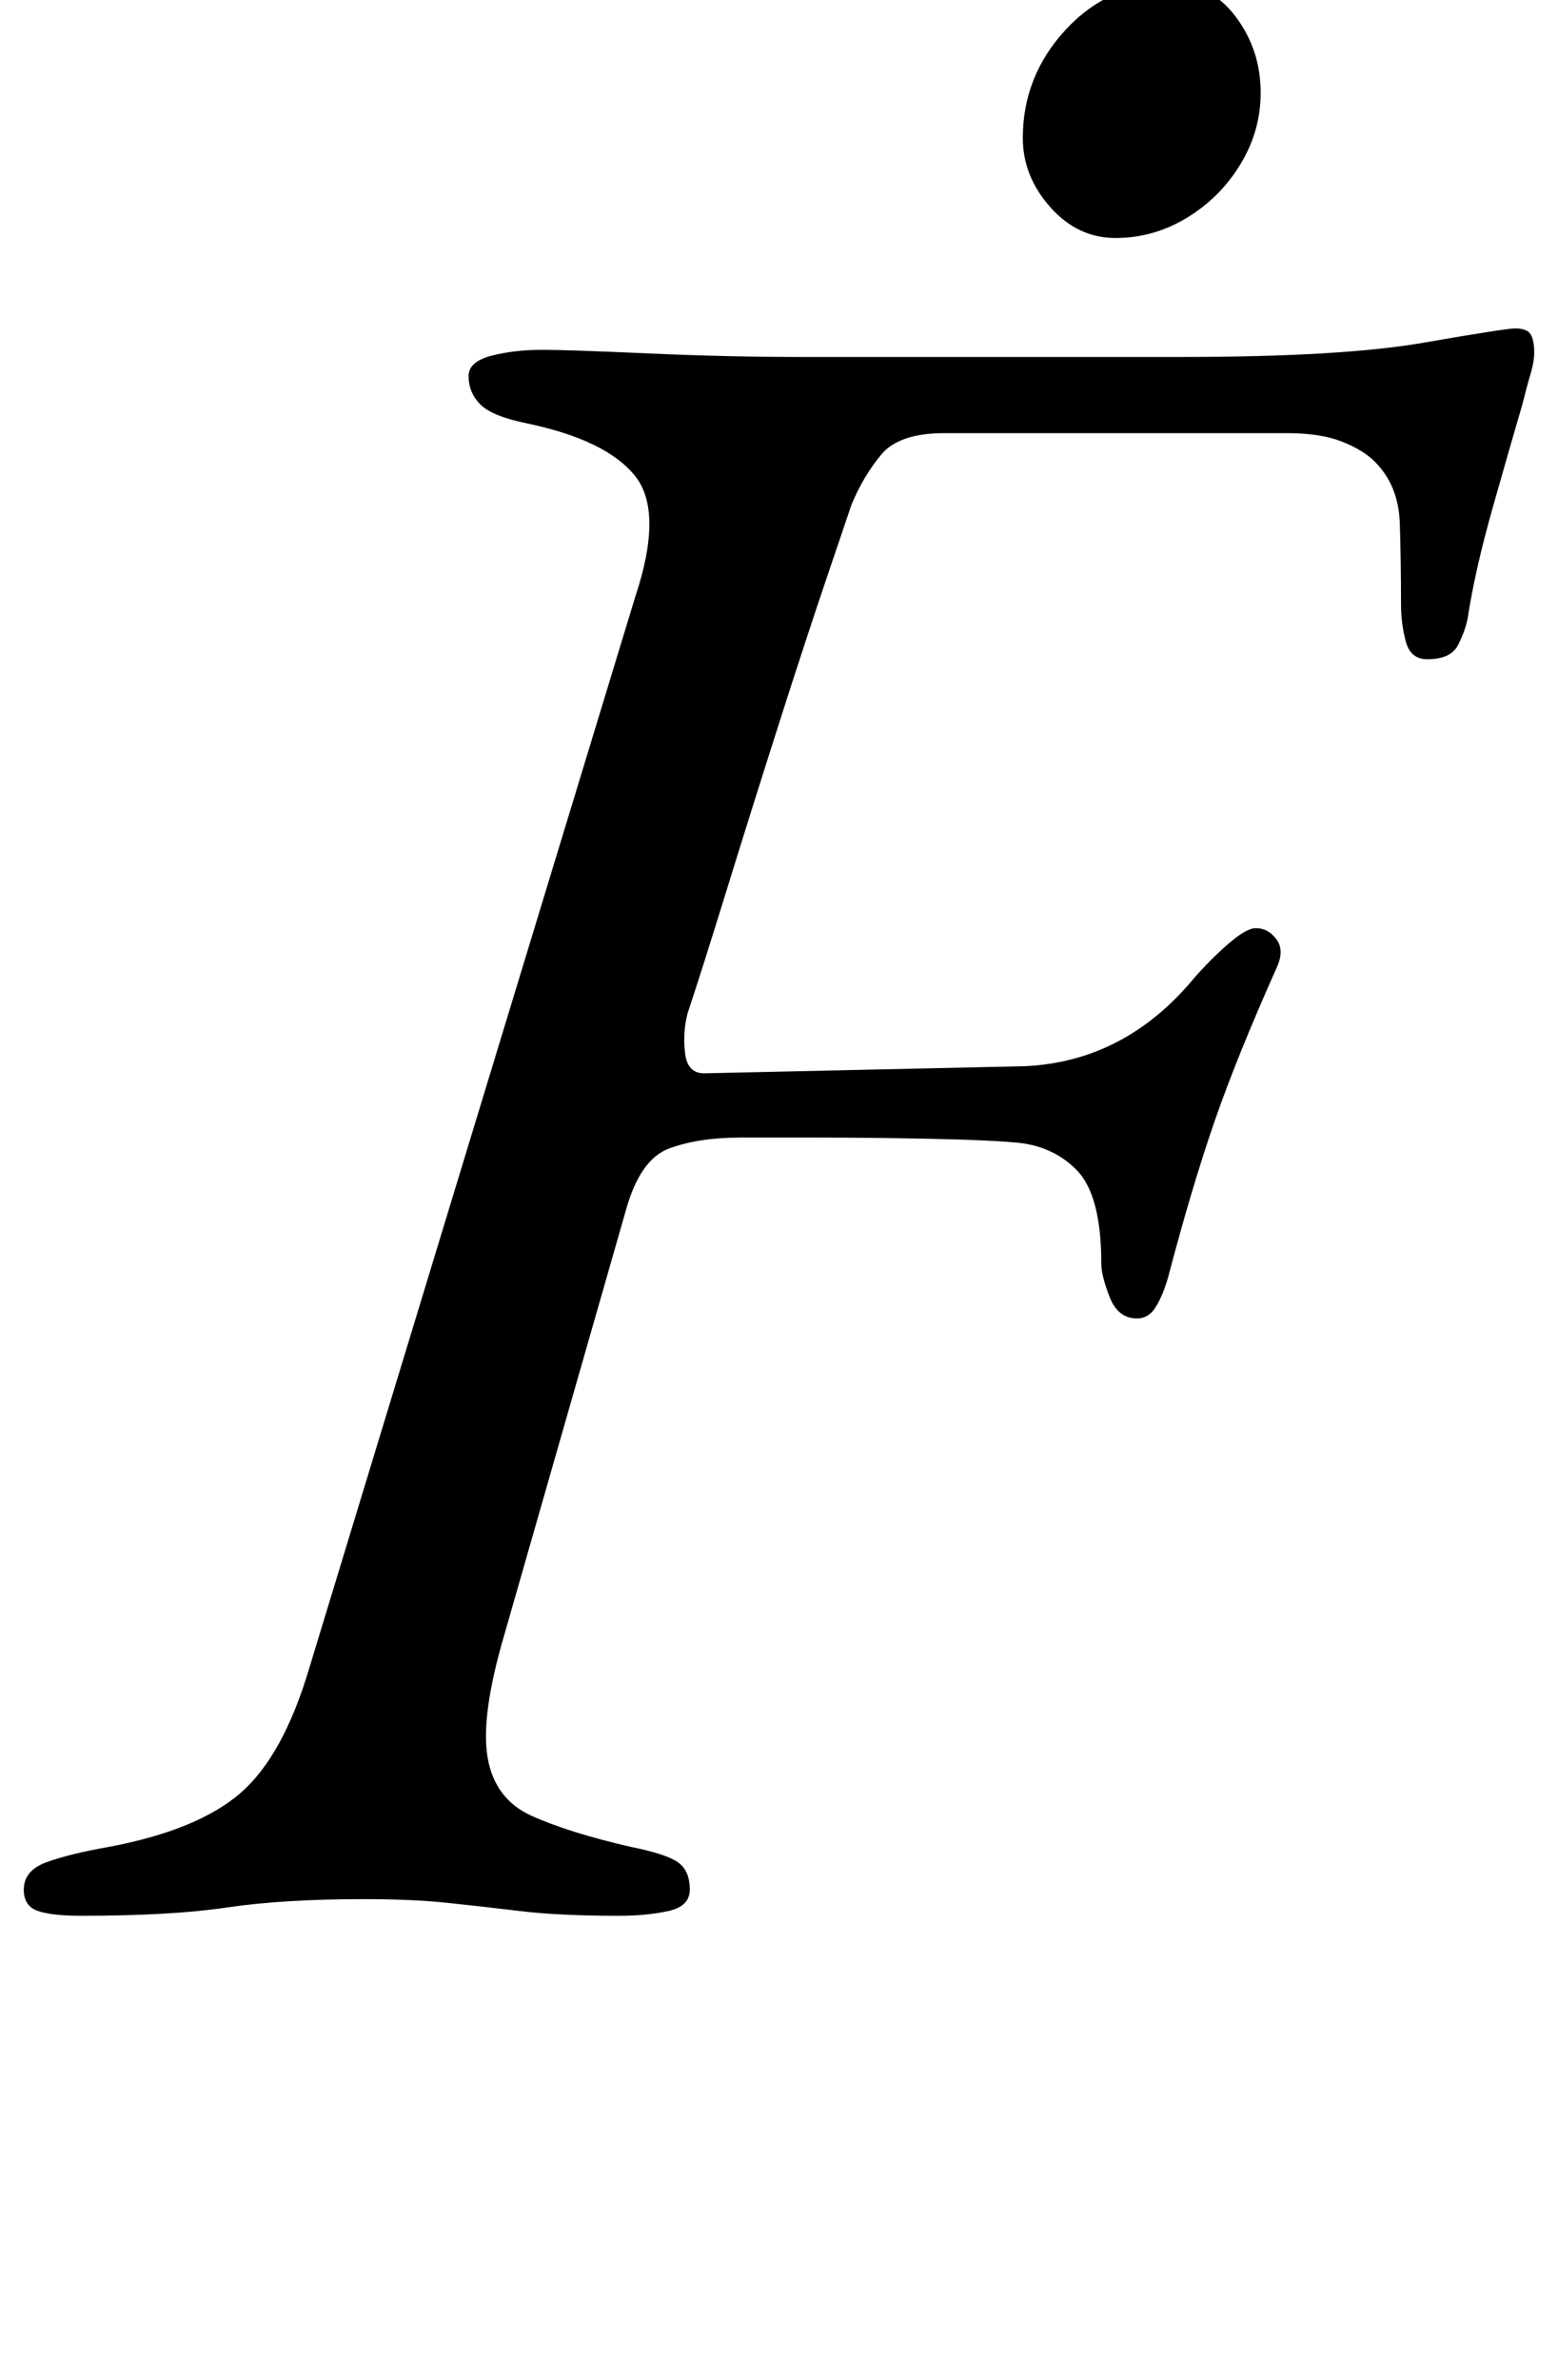 <?xml version="1.0" standalone="no"?>
<!DOCTYPE svg PUBLIC "-//W3C//DTD SVG 1.1//EN" "http://www.w3.org/Graphics/SVG/1.1/DTD/svg11.dtd" >
<svg xmlns="http://www.w3.org/2000/svg" xmlns:xlink="http://www.w3.org/1999/xlink" version="1.1" viewBox="-20 0 655 1000">
  <g transform="matrix(1 0 0 -1 0 800)">
   <path fill="currentColor"
d="M14 -5q-12 0 -18 2t-6 9q0 8 9.5 11.5t26.5 6.5q37 7 55 22.5t29 52.5l137 450q12 36 0 51t-45 22q-15 3 -20 8t-5 12q0 6 9.5 8.5t21.5 2.5q11 0 44.5 -1.5t64.5 -1.5h159q68 0 102.5 6t38.5 6q5 0 6.5 -2.5t1.5 -7.5q0 -4 -1.5 -9t-3.5 -13q-5 -17 -12.5 -43.5
t-10.5 -46.5q-1 -5 -4 -11t-13 -6q-7 0 -9 7.5t-2 15.5q0 18 -0.5 34t-10.5 26q-5 5 -14 8.5t-23 3.5h-144q-19 0 -26.5 -9t-12.5 -21q-1 -3 -10 -29.5t-20.5 -62.5t-22 -70t-16.5 -52q-2 -8 -1 -16.5t8 -8.5l135 3q42 2 71 37q7 8 14.5 14.5t11.5 6.5q5 0 8.5 -4.5
t0.5 -11.5q-17 -38 -26.5 -65.5t-19.5 -65.5q-2 -7 -5 -12t-8 -5q-8 0 -11.5 9t-3.5 14q0 29 -10.5 39.5t-26.5 11.5q-11 1 -35.5 1.5t-47.5 0.5h-32q-17 0 -29.5 -4.5t-18.5 -26.5l-51 -178q-10 -34 -7 -51.5t18.5 -24.5t41.5 -13q15 -3 20 -6.5t5 -11.5q0 -7 -9 -9t-21 -2
q-25 0 -41.5 2t-31 3.5t-34.5 1.5q-34 0 -57.5 -3.5t-61.5 -3.5zM449 700q-16 0 -27.5 13t-11.5 29q0 26 18 45.5t44 19.5q17 0 27.5 -14t10.5 -32q0 -16 -8.5 -30t-22.5 -22.5t-30 -8.5z" />
  </g>

</svg>
